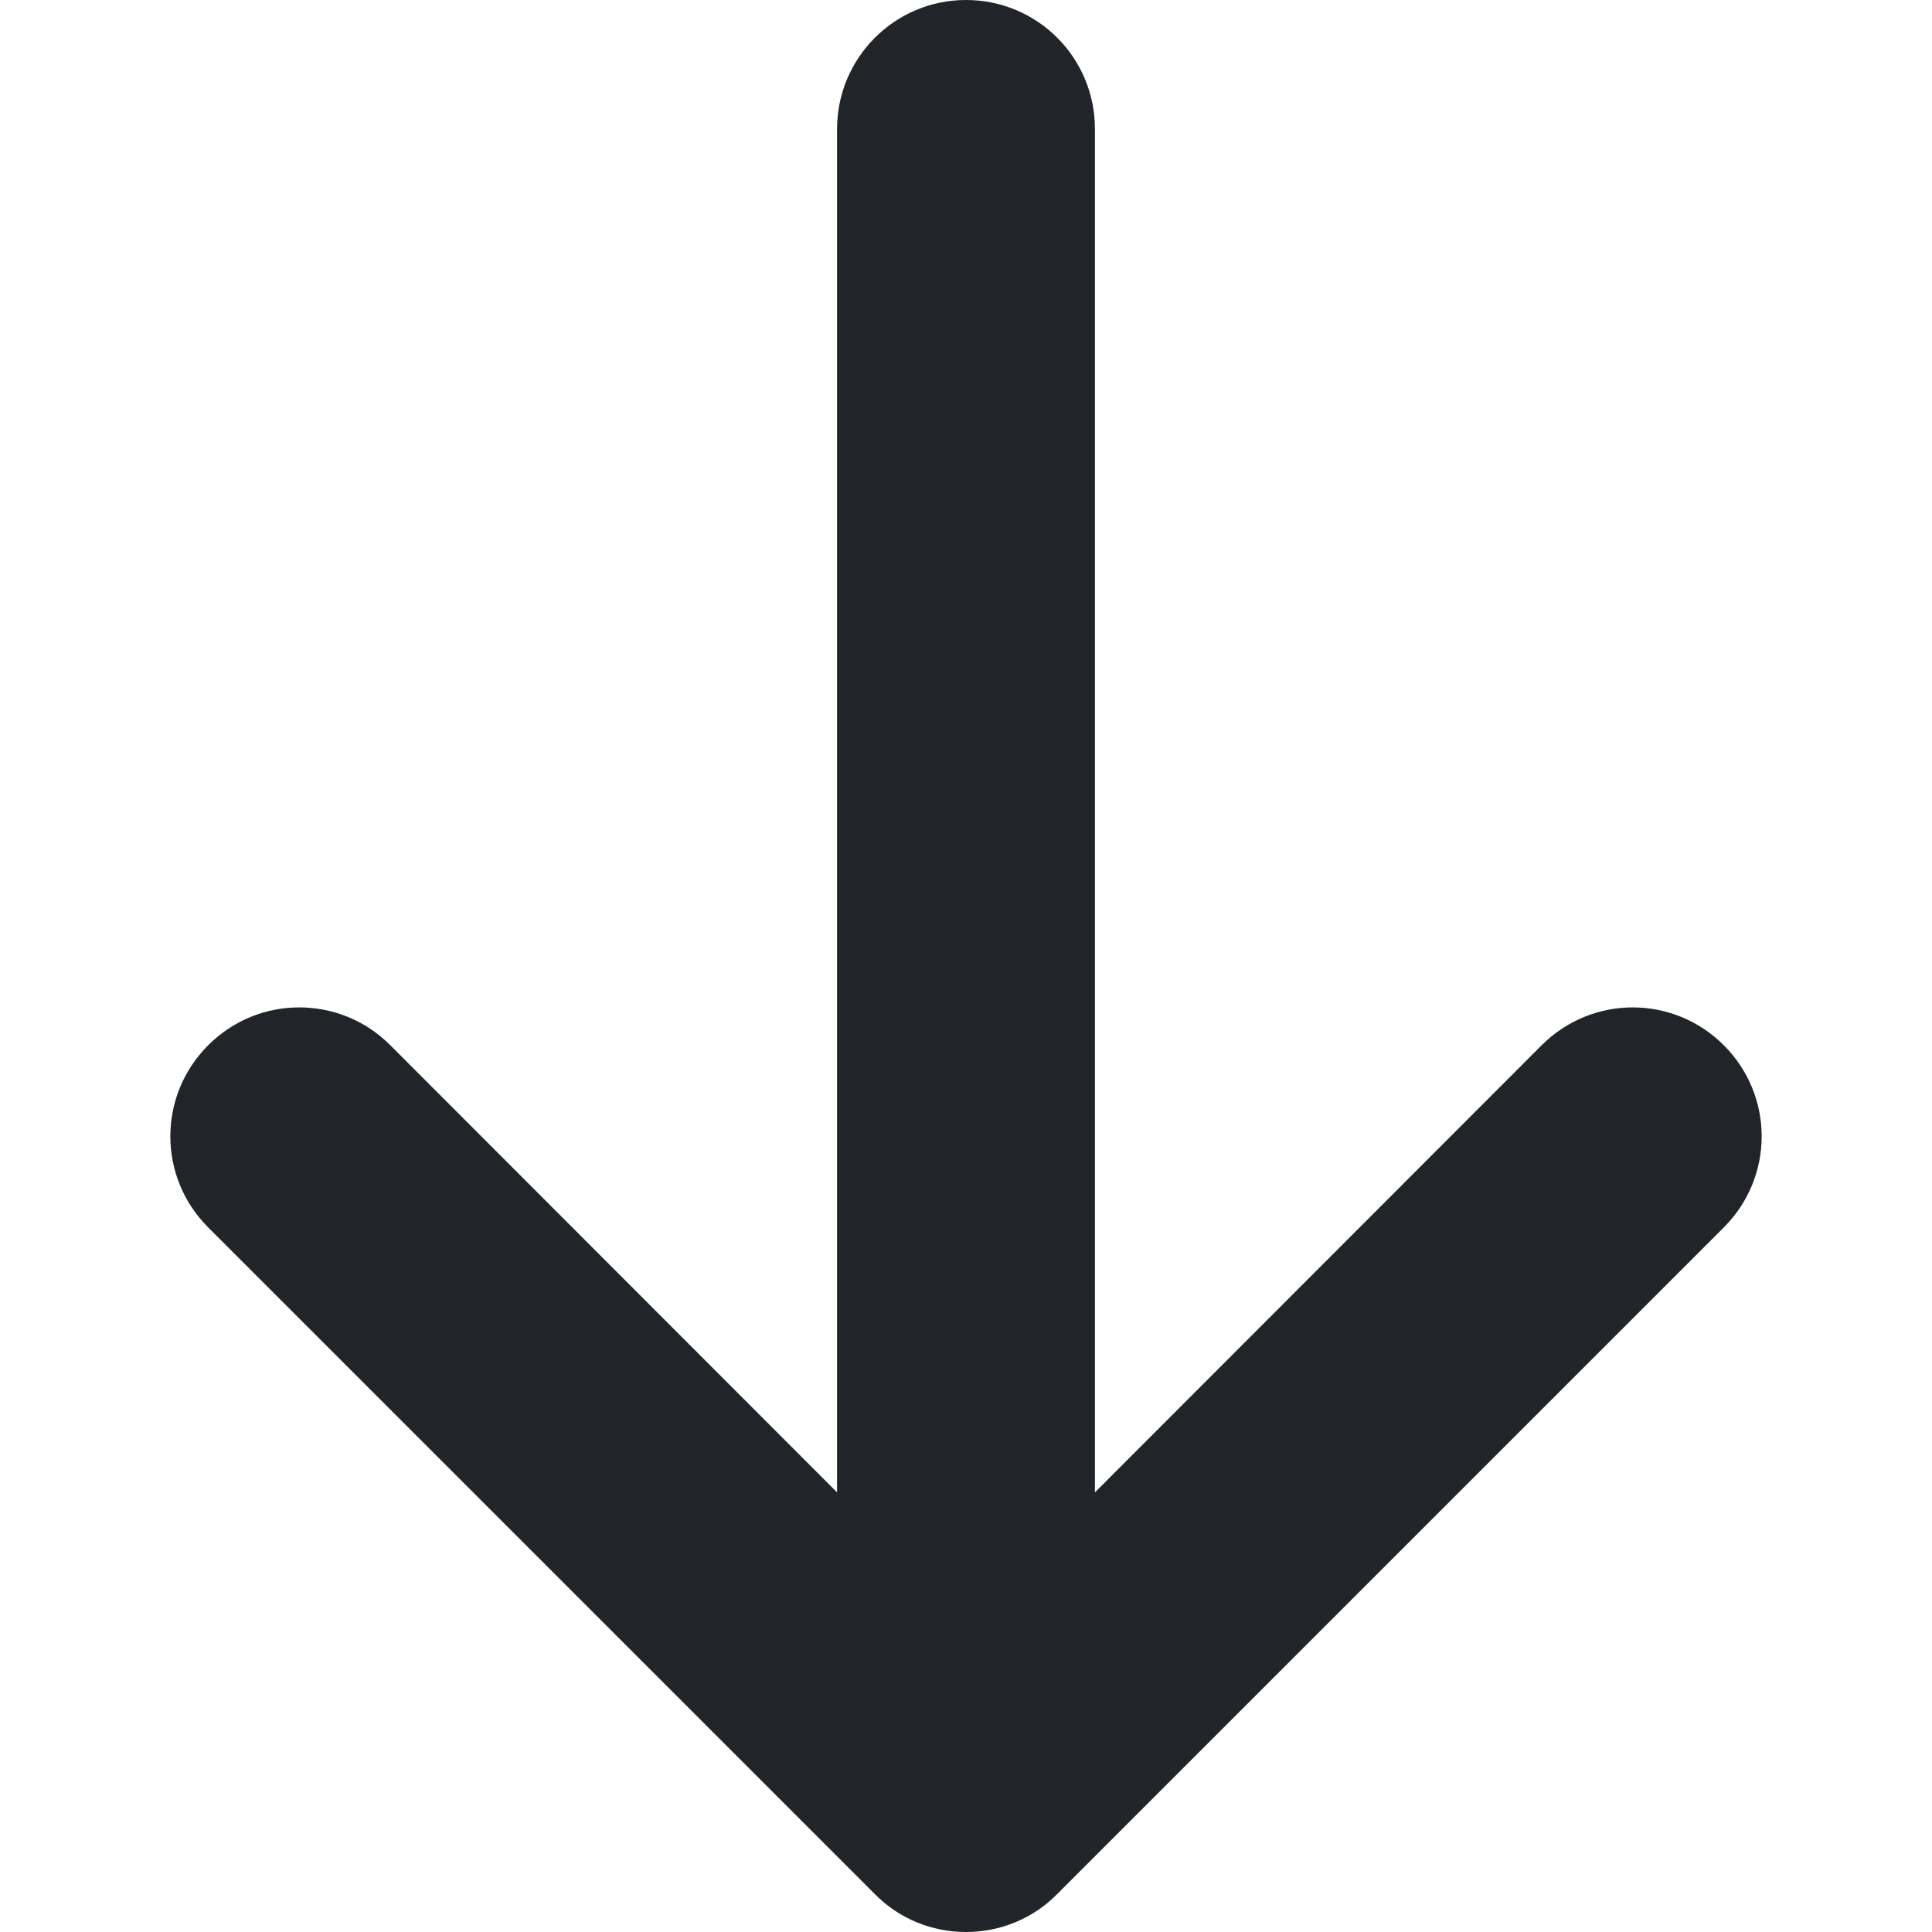 <?xml version="1.0" encoding="UTF-8" standalone="no"?><!DOCTYPE svg PUBLIC "-//W3C//DTD SVG 1.1//EN" "http://www.w3.org/Graphics/SVG/1.1/DTD/svg11.dtd"><svg width="100%" height="100%" viewBox="0 0 490 490" version="1.1" xmlns="http://www.w3.org/2000/svg" xmlns:xlink="http://www.w3.org/1999/xlink" xml:space="preserve" xmlns:serif="http://www.serif.com/" style="fill-rule:evenodd;clip-rule:evenodd;stroke-linejoin:round;stroke-miterlimit:1.414;"><path d="M52.8,311.3c-12.8,-12.8 -12.8,-33.4 0,-46.2c6.4,-6.4 14.7,-9.6 23.1,-9.6c8.4,0 16.7,3.2 23.1,9.6l113.3,113.4l0,-345.8c0,-18 14.6,-32.7 32.7,-32.7c18.1,0 32.7,14.6 32.7,32.7l0,345.8l113.3,-113.4c12.8,-12.8 33.4,-12.8 46.2,0c12.8,12.8 12.8,33.4 0,46.2l-169.1,169.1c-6.1,6.2 -14.4,9.6 -23.1,9.6c-8.7,0 -17,-3.4 -23.1,-9.6l-169.1,-169.1Z" style="fill:#212529;fill-rule:nonzero;"/></svg>